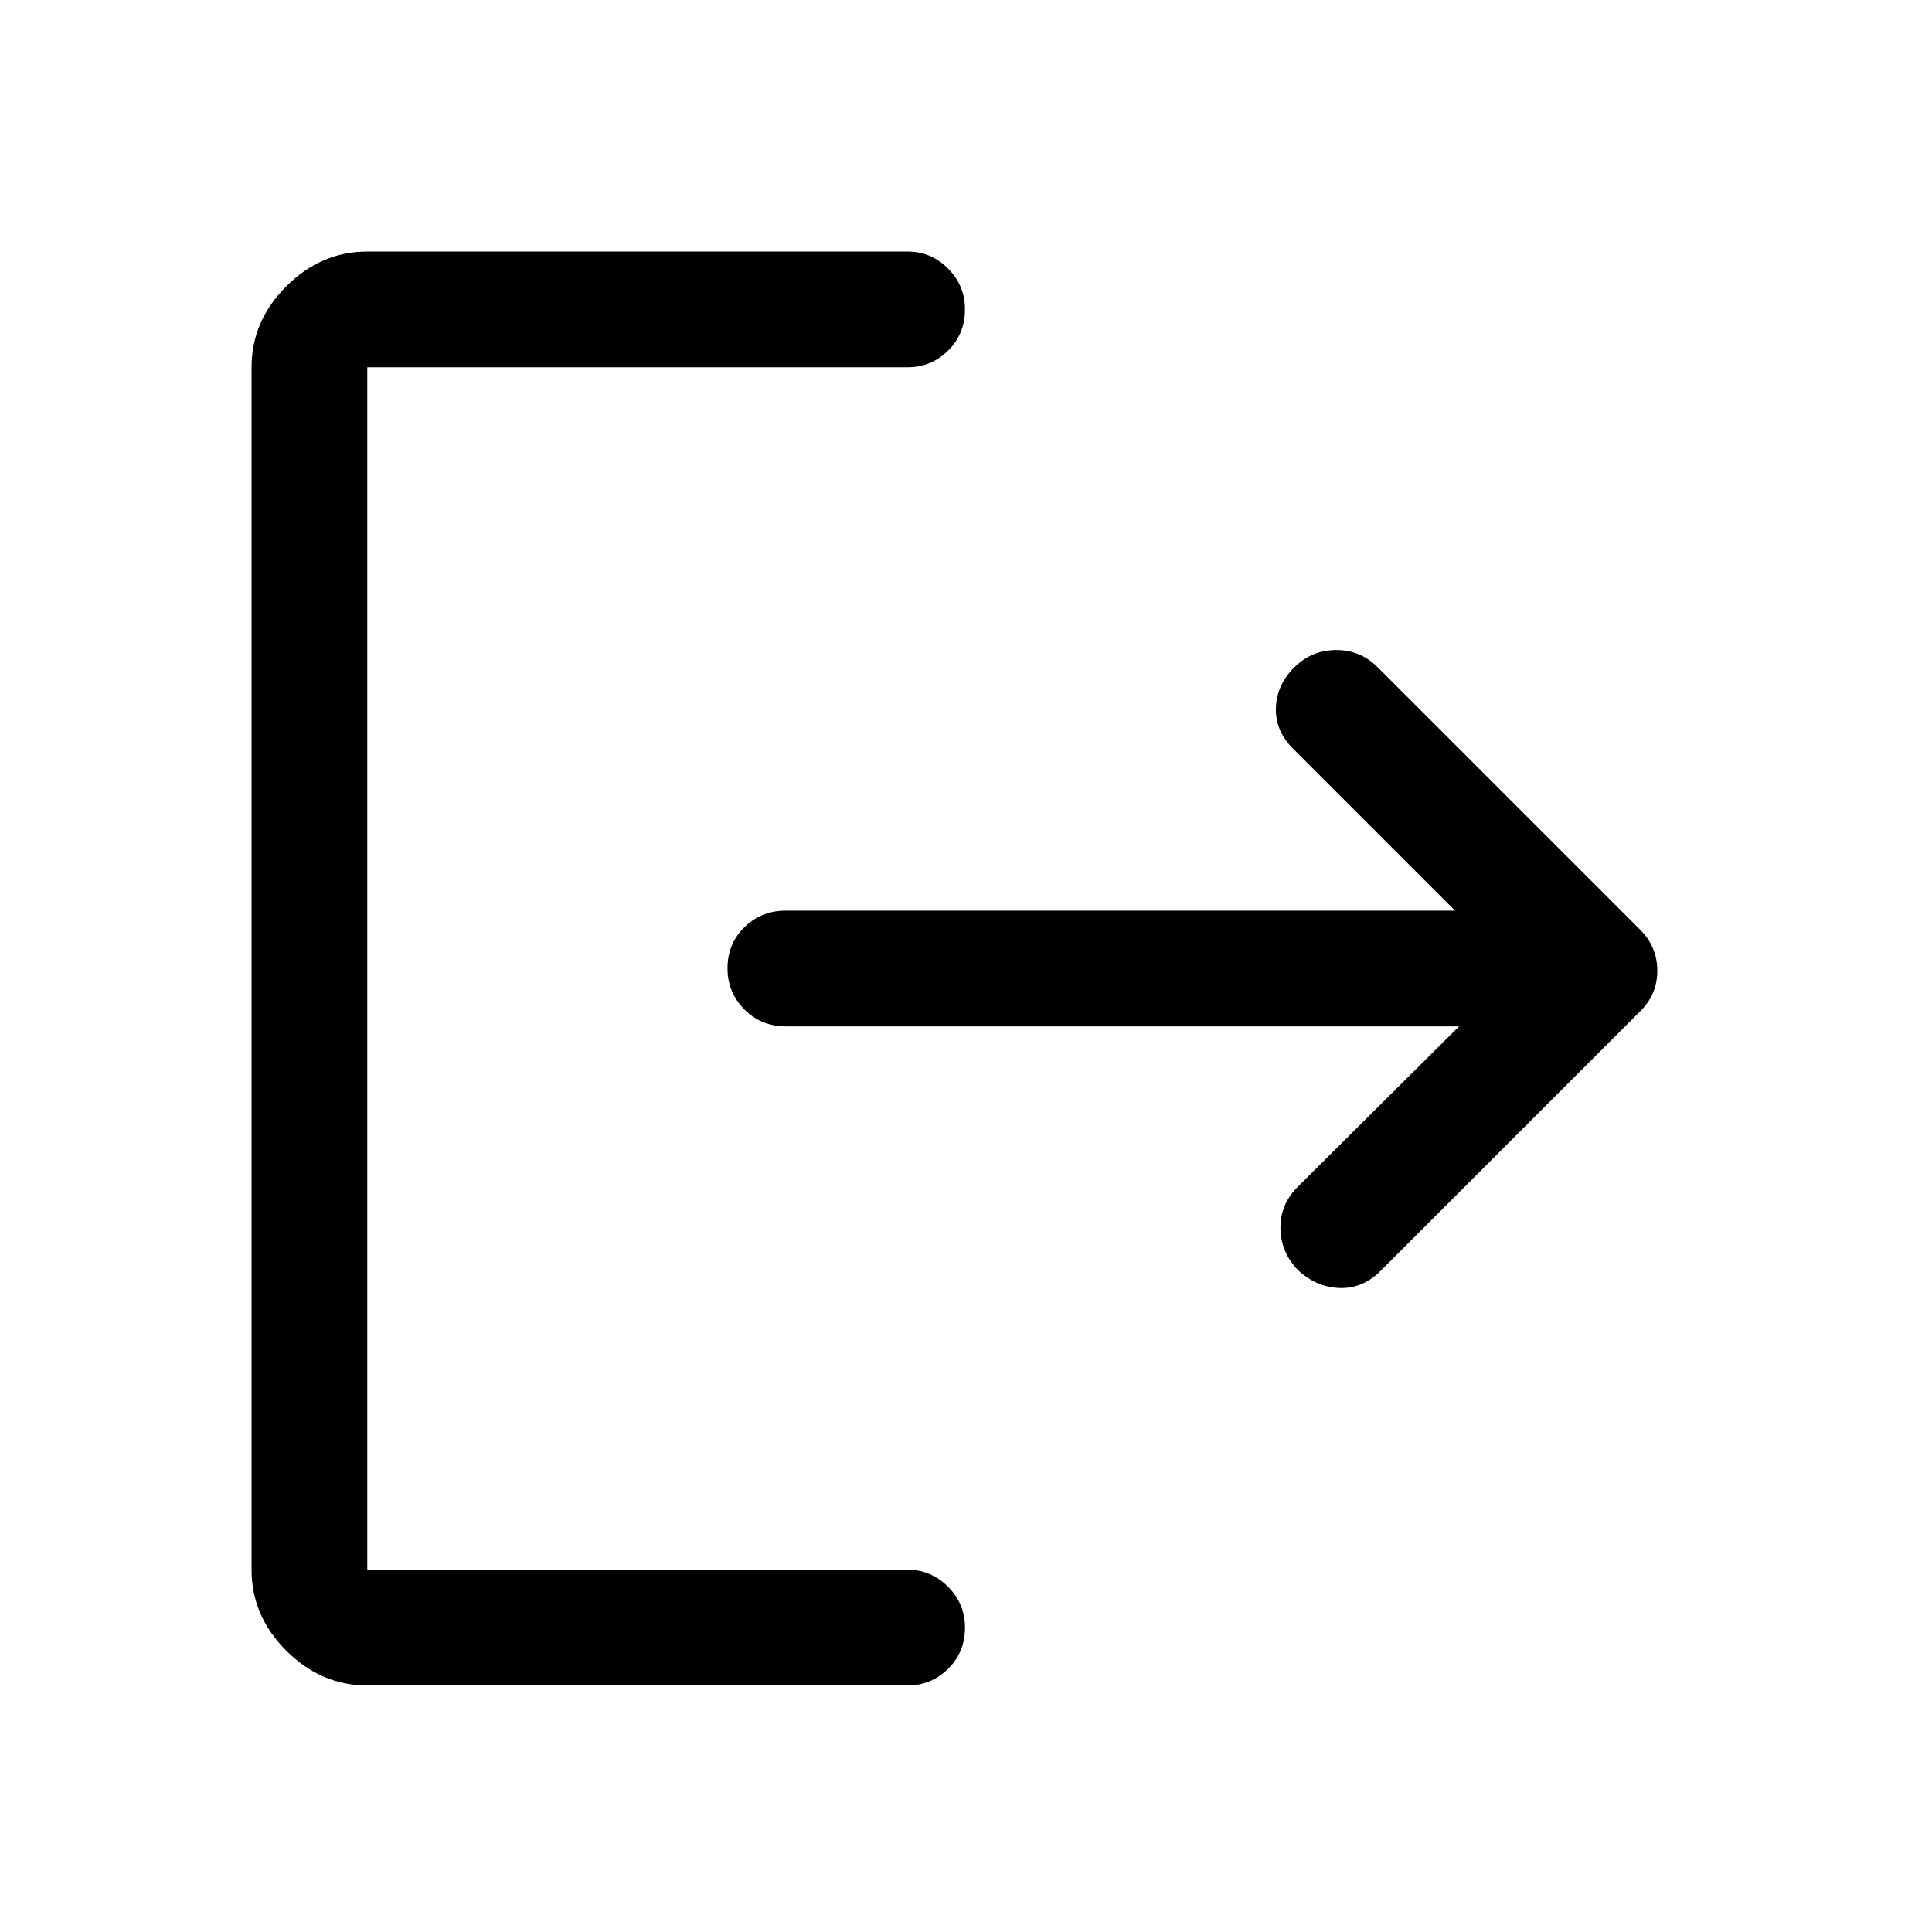 <svg xmlns="http://www.w3.org/2000/svg" height="48" viewBox="0 -960 960 960" width="48"><path d="M182.5-122.5q-22.97 0-40.23-17.27Q125-157.03 125-180v-597.5q0-22.97 17.27-40.23Q159.53-835 182.5-835H451q11.67 0 20.09 8.46 8.41 8.47 8.41 20.22 0 12.32-8.41 20.57-8.42 8.25-20.09 8.25H182.5V-180H451q11.67 0 20.09 8.46 8.41 8.47 8.41 20.22 0 12.32-8.41 20.57-8.42 8.25-20.09 8.25H182.5ZM725-450H390.5q-12.25 0-20.62-8.43-8.38-8.42-8.38-20.5 0-12.07 8.38-20.32 8.37-8.25 20.62-8.25H723l-80.56-80.56Q633.5-597 634-608.55q.5-11.54 9.5-20.2Q652-637 664-637t20.53 8.53l130.44 130.44q8.53 8.53 8.53 20.37 0 11.84-8.5 20.16L685.57-328.07q-8.9 8.57-20.24 8.07-11.33-.5-20.22-8.75-8.61-8.75-8.86-20.75t8.75-20.94L725-450Z"/></svg>